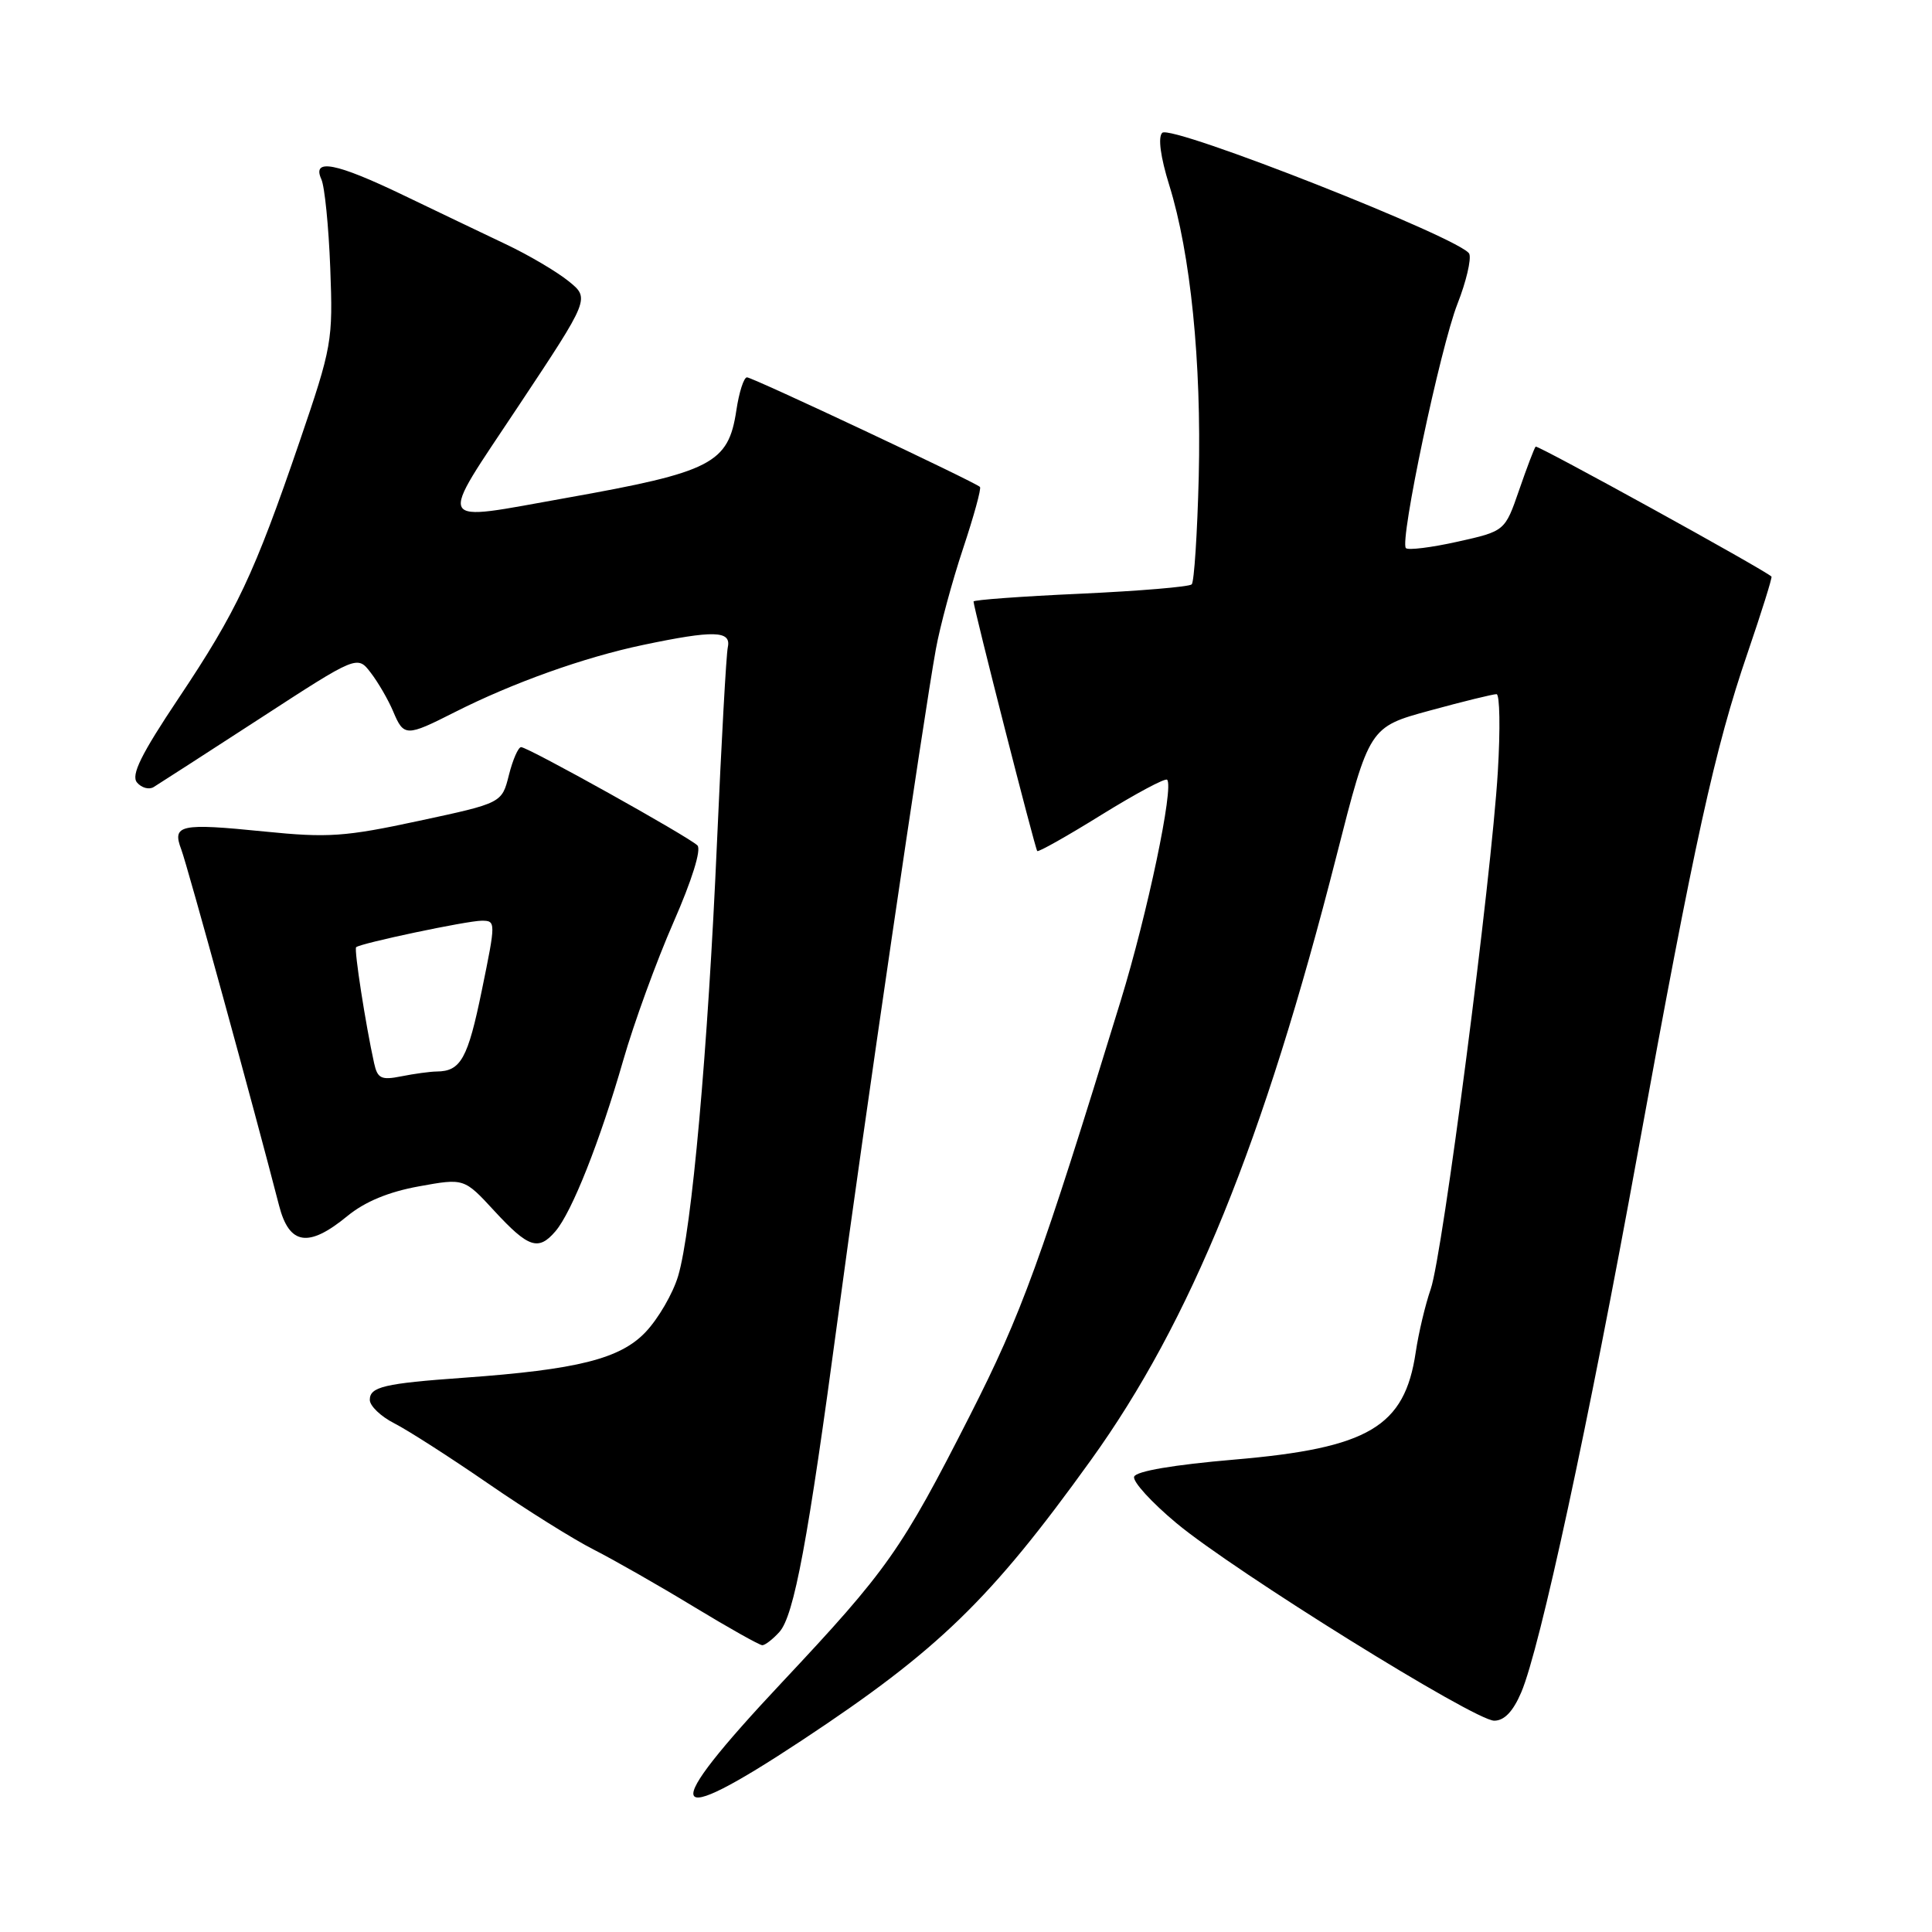 <?xml version="1.0" encoding="UTF-8" standalone="no"?>
<!DOCTYPE svg PUBLIC "-//W3C//DTD SVG 1.1//EN" "http://www.w3.org/Graphics/SVG/1.1/DTD/svg11.dtd" >
<svg xmlns="http://www.w3.org/2000/svg" xmlns:xlink="http://www.w3.org/1999/xlink" version="1.1" viewBox="0 0 256 256">
 <g >
 <path fill="currentColor"
d=" M 106.28 230.59 C 124.32 218.67 131.25 211.96 144.53 193.50 C 157.78 175.10 167.43 151.35 177.09 113.42 C 181.44 96.34 181.44 96.34 189.47 94.15 C 193.89 92.94 197.86 91.97 198.30 91.98 C 198.73 91.99 198.81 96.61 198.47 102.25 C 197.61 116.52 191.15 166.32 189.58 170.80 C 188.87 172.84 187.97 176.61 187.59 179.18 C 186.13 189.06 181.36 191.88 163.60 193.40 C 155.52 194.09 150.52 194.94 150.28 195.67 C 150.06 196.31 152.59 199.08 155.89 201.83 C 163.58 208.23 195.39 228.00 197.99 228.00 C 199.33 228.00 200.49 226.78 201.57 224.25 C 204.06 218.42 210.47 188.72 217.06 152.50 C 224.54 111.40 227.23 99.15 231.55 86.56 C 233.42 81.09 234.85 76.52 234.73 76.40 C 233.86 75.53 203.73 58.93 203.48 59.18 C 203.31 59.36 202.32 61.95 201.29 64.94 C 199.41 70.38 199.41 70.38 193.12 71.78 C 189.67 72.55 186.59 72.93 186.29 72.63 C 185.42 71.76 190.85 46.04 193.13 40.24 C 194.27 37.34 194.97 34.37 194.69 33.64 C 193.96 31.73 155.17 16.43 154.00 17.60 C 153.42 18.18 153.77 20.80 154.93 24.53 C 157.76 33.61 159.21 47.99 158.84 63.17 C 158.65 70.69 158.23 77.11 157.91 77.43 C 157.58 77.76 150.94 78.31 143.16 78.67 C 135.37 79.02 129.00 79.49 129.00 79.70 C 129.00 80.52 137.16 112.49 137.44 112.77 C 137.60 112.93 141.44 110.77 145.96 107.96 C 150.49 105.16 154.40 103.06 154.65 103.32 C 155.58 104.24 152.05 121.04 148.50 132.60 C 137.91 167.11 135.39 174.04 128.53 187.54 C 119.43 205.43 117.61 208.01 103.59 222.95 C 87.16 240.45 87.96 242.69 106.28 230.59 Z  M 103.27 216.25 C 105.22 214.09 107.06 204.19 111.04 174.50 C 114.37 149.61 122.39 94.91 124.01 86.00 C 124.56 82.97 126.18 76.98 127.61 72.69 C 129.04 68.39 130.05 64.72 129.85 64.52 C 129.18 63.86 99.72 50.00 98.98 50.00 C 98.56 50.00 97.93 51.97 97.57 54.38 C 96.51 61.42 94.34 62.54 75.08 65.97 C 57.33 69.12 57.86 70.14 68.72 53.77 C 78.17 39.54 78.17 39.54 75.33 37.25 C 73.77 35.99 70.03 33.78 67.00 32.35 C 63.98 30.91 57.88 28.00 53.46 25.87 C 44.53 21.57 41.30 20.94 42.58 23.75 C 43.02 24.71 43.55 30.00 43.76 35.50 C 44.13 45.18 44.00 45.91 39.70 58.50 C 33.68 76.10 31.37 80.99 23.67 92.51 C 18.69 99.96 17.34 102.70 18.15 103.68 C 18.74 104.39 19.74 104.67 20.36 104.29 C 20.99 103.91 27.32 99.82 34.43 95.21 C 47.35 86.81 47.35 86.81 49.14 89.16 C 50.13 90.45 51.45 92.74 52.09 94.25 C 53.51 97.63 53.81 97.63 60.25 94.37 C 67.93 90.48 77.39 87.10 85.20 85.46 C 94.58 83.49 96.91 83.55 96.44 85.75 C 96.23 86.71 95.59 98.30 95.01 111.50 C 93.80 139.16 91.66 163.07 89.85 169.10 C 89.16 171.40 87.23 174.73 85.55 176.50 C 82.18 180.06 76.51 181.48 61.43 182.56 C 50.91 183.31 49.00 183.76 49.00 185.49 C 49.00 186.29 50.46 187.69 52.25 188.60 C 54.04 189.51 59.62 193.09 64.66 196.56 C 69.69 200.03 76.00 203.98 78.67 205.33 C 81.34 206.69 87.31 210.09 91.93 212.90 C 96.55 215.70 100.64 218.00 101.01 218.00 C 101.38 218.00 102.40 217.21 103.27 216.25 Z  M 73.60 163.15 C 75.78 160.61 79.49 151.24 82.58 140.50 C 84.00 135.55 87.00 127.32 89.24 122.21 C 91.68 116.65 92.96 112.56 92.41 112.02 C 91.22 110.85 69.97 99.00 69.05 99.00 C 68.67 99.00 67.94 100.67 67.43 102.71 C 66.50 106.41 66.50 106.41 55.50 108.77 C 45.71 110.88 43.45 111.03 35.04 110.18 C 23.83 109.05 22.78 109.28 24.02 112.56 C 24.81 114.62 33.73 147.12 36.98 159.75 C 38.33 164.98 40.87 165.37 46.02 161.14 C 48.34 159.23 51.51 157.92 55.50 157.20 C 61.50 156.11 61.50 156.11 65.50 160.45 C 70.02 165.35 71.34 165.79 73.60 163.15 Z  M 49.57 140.87 C 48.45 135.80 46.89 125.78 47.19 125.51 C 47.78 124.98 61.91 122.00 63.82 122.00 C 65.71 122.00 65.71 122.13 63.85 131.20 C 61.99 140.28 61.06 141.95 57.88 141.98 C 56.98 141.99 54.87 142.28 53.17 142.62 C 50.51 143.15 50.02 142.91 49.57 140.87 Z "/>
</g>
</svg>
